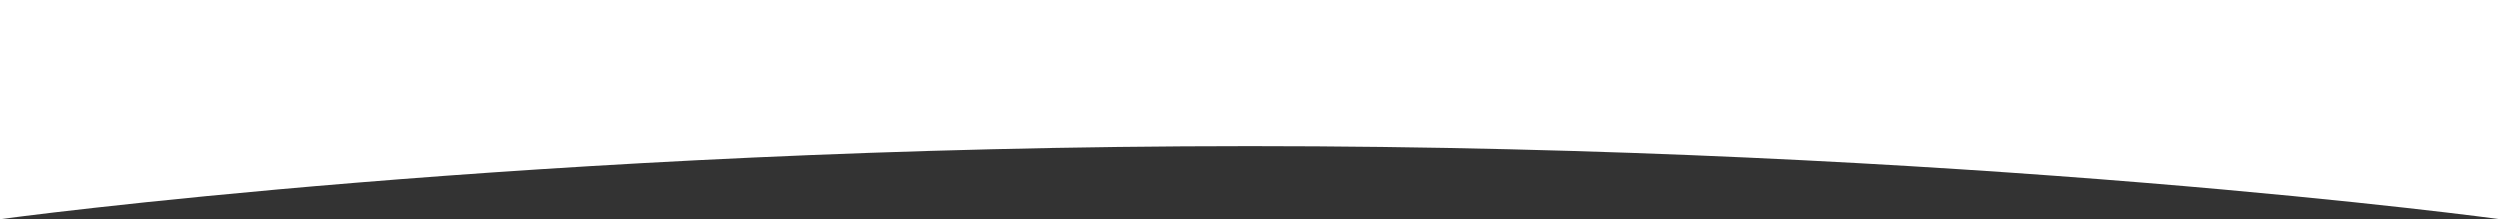 <svg width="3011" height="264" viewBox="0 0 3011 264" fill="none" xmlns="http://www.w3.org/2000/svg">
<rect x="0" y="0" width="3011" height="264" fill="#333333" stroke="none"/>
<path d="M0 0H3011V264C3011 264 2366.98 176 1505.5 176C644.019 176 0 264 0 264V0Z" fill="white"/>
</svg>
